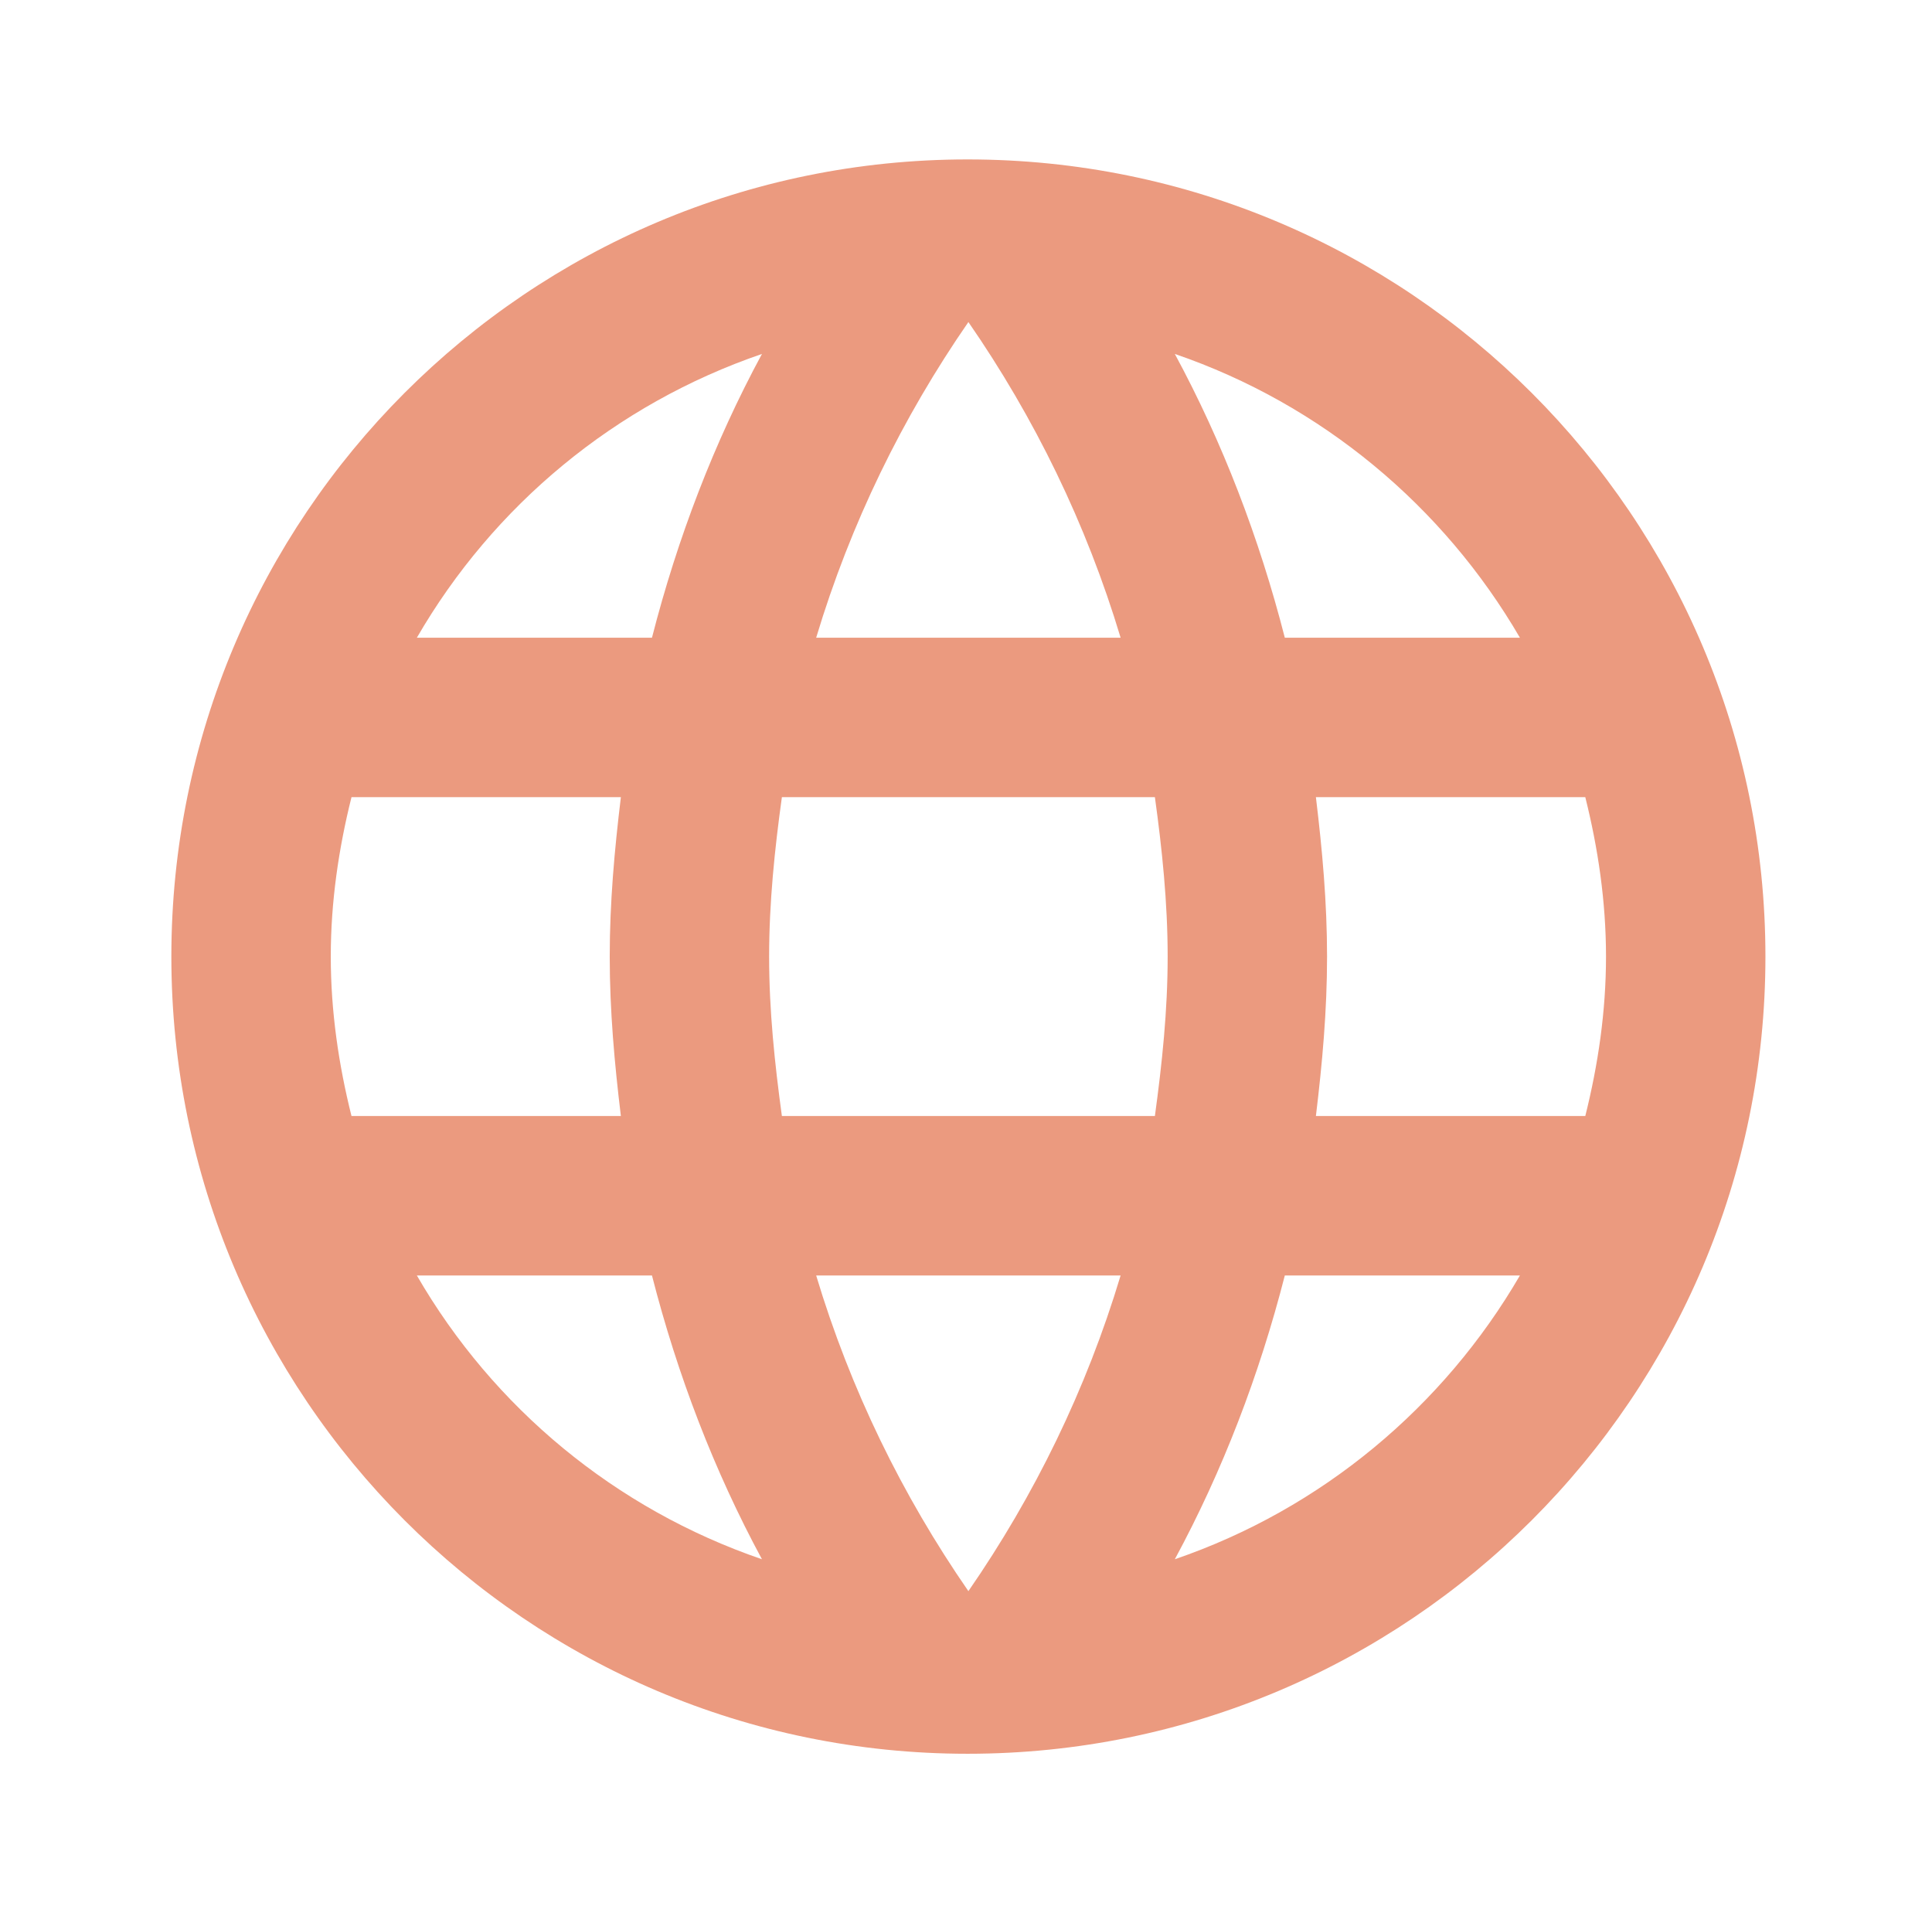 <svg width="101" height="100" viewBox="0 0 101 100" fill="none" xmlns="http://www.w3.org/2000/svg">
<g clip-path="url(#clip0_2820_71)">
<path d="M50.583 8.333C27.583 8.333 8.958 27 8.958 50C8.958 73 27.583 91.667 50.583 91.667C73.625 91.667 92.292 73 92.292 50C92.292 27 73.625 8.333 50.583 8.333ZM79.458 33.333H67.167C65.833 28.125 63.917 23.125 61.417 18.5C69.083 21.125 75.458 26.458 79.458 33.333ZM50.625 16.833C54.083 21.833 56.792 27.375 58.583 33.333H42.667C44.458 27.375 47.167 21.833 50.625 16.833ZM18.375 58.333C17.708 55.667 17.292 52.875 17.292 50C17.292 47.125 17.708 44.333 18.375 41.667H32.458C32.125 44.417 31.875 47.167 31.875 50C31.875 52.833 32.125 55.583 32.458 58.333H18.375ZM21.792 66.667H34.083C35.417 71.875 37.333 76.875 39.833 81.5C32.167 78.875 25.792 73.583 21.792 66.667ZM34.083 33.333H21.792C25.792 26.417 32.167 21.125 39.833 18.5C37.333 23.125 35.417 28.125 34.083 33.333ZM50.625 83.167C47.167 78.167 44.458 72.625 42.667 66.667H58.583C56.792 72.625 54.083 78.167 50.625 83.167ZM60.375 58.333H40.875C40.5 55.583 40.208 52.833 40.208 50C40.208 47.167 40.5 44.375 40.875 41.667H60.375C60.75 44.375 61.042 47.167 61.042 50C61.042 52.833 60.75 55.583 60.375 58.333ZM61.417 81.5C63.917 76.875 65.833 71.875 67.167 66.667H79.458C75.458 73.542 69.083 78.875 61.417 81.5ZM68.792 58.333C69.125 55.583 69.375 52.833 69.375 50C69.375 47.167 69.125 44.417 68.792 41.667H82.875C83.542 44.333 83.958 47.125 83.958 50C83.958 52.875 83.542 55.667 82.875 58.333H68.792Z" fill="#EB9A7F"/>
</g>
<defs>
<clipPath id="clip0_2820_71">
<rect width="100" height="100" fill="white" transform="translate(0.625)"/>
</clipPath>
</defs>
</svg>

